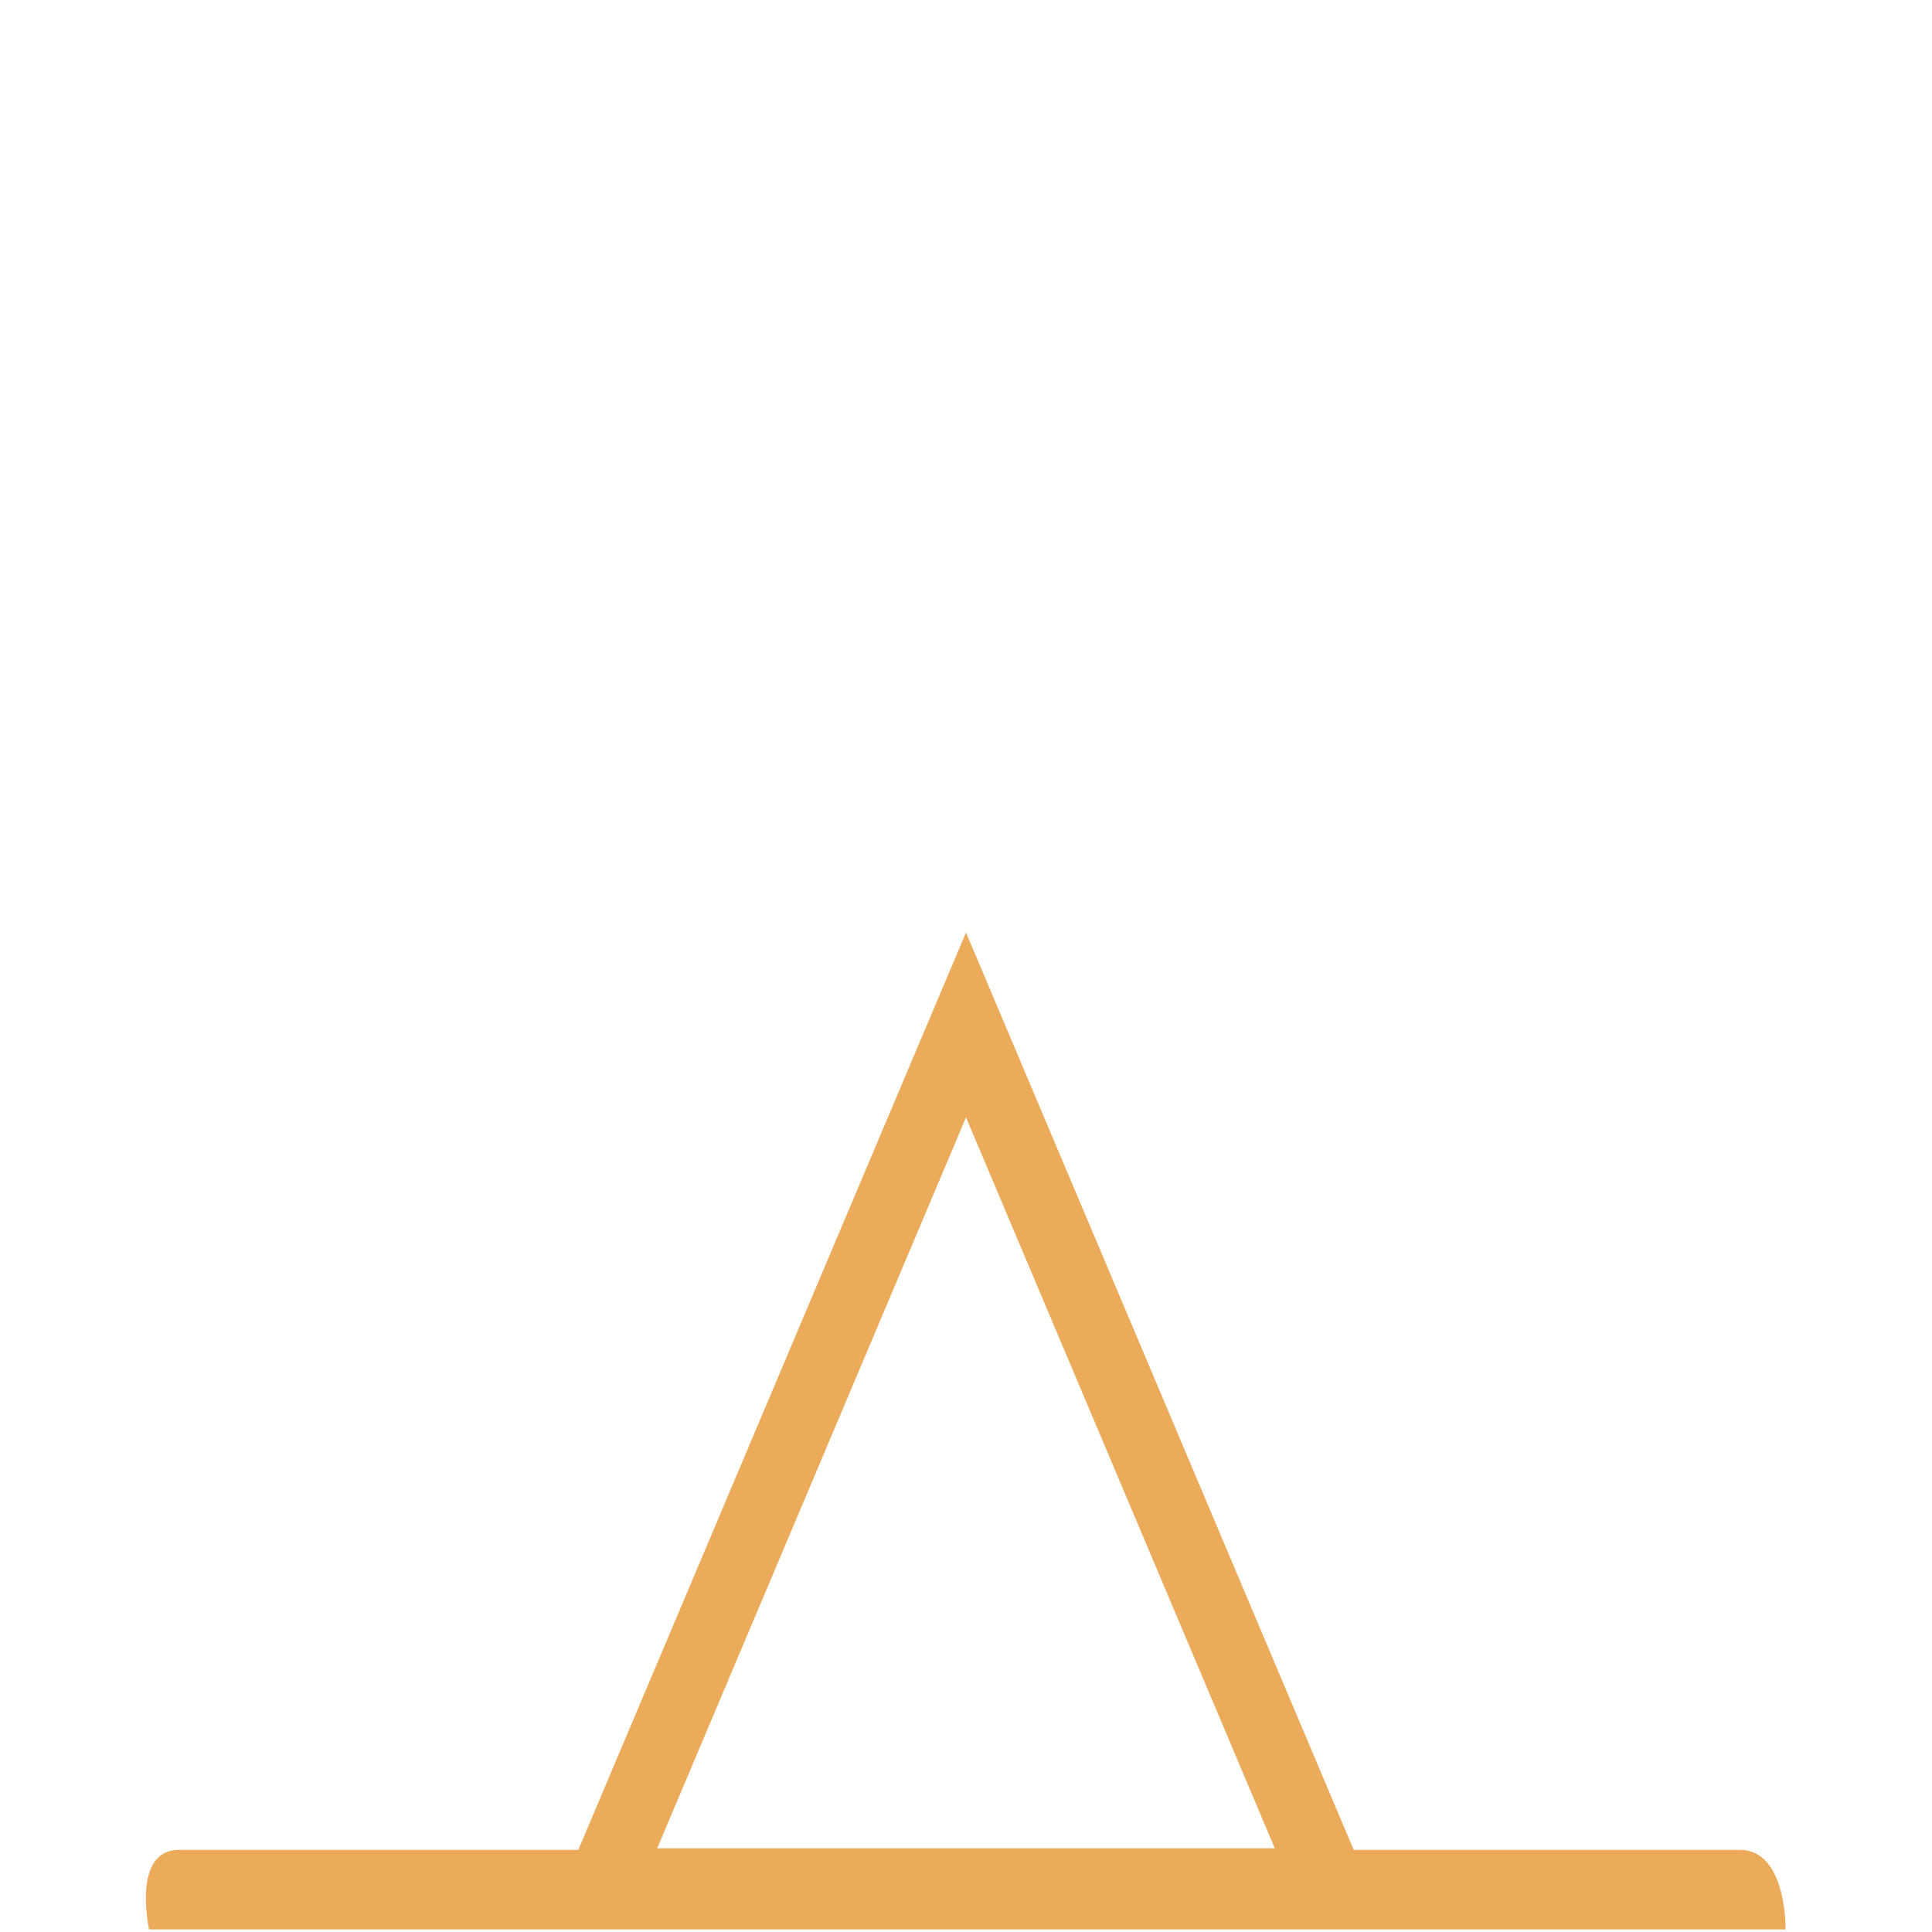 <?xml version="1.0" encoding="utf-8"?>
<!-- Generator: Adobe Illustrator 20.1.0, SVG Export Plug-In . SVG Version: 6.00 Build 0)  -->
<svg version="1.1" xmlns="http://www.w3.org/2000/svg" xmlns:xlink="http://www.w3.org/1999/xlink" x="0px" y="0px"
	 viewBox="0 0 600 600" style="enable-background:new 0 0 600 600;" xml:space="preserve">
<style type="text/css">
	.st0{display:none;}
	.st1{display:inline;}
	.st2{fill:#ECAA5B;}
</style>
<g id="圖層_1" class="st0">
	<g class="st1">
		<polygon class="st2" points="105.4,148.1 105.4,148.1 105.4,148.1 		"/>
		<path class="st2" d="M514.4,378.4c-6.2-3.6-12.9-5.3-19.6-5.3c-9.4,0-18.6,3.4-25.8,9.6c13-26.5,19.2-54.8,19.1-82.8
			c0.1-28-6.1-56.3-19.1-82.8c7.2,6.2,16.4,9.6,25.8,9.6c6.7,0,13.4-1.7,19.6-5.3c18.8-10.8,25.2-34.9,14.4-53.6
			c-7.3-12.6-20.5-19.6-34-19.6c-6.7,0-13.4,1.7-19.6,5.3c-14.9,8.6-22,25.5-18.9,41.5c-33.4-49.8-87.4-78.9-143.9-82.5
			c15.8-5.1,27.2-19.9,27.2-37.4c0-21.7-17.6-39.3-39.3-39.3c-21.7,0-39.3,17.6-39.3,39.3c0,17.5,11.5,32.3,27.3,37.4
			c-27.8,1.8-55.6,9.9-81.3,24.7c-26.6,15.3-47.9,36.2-63.5,60.3c4.5-16.7-2.6-35-18.3-44.1c-6.2-3.6-12.9-5.3-19.6-5.3v14
			c4.4,0,8.8,1.2,12.6,3.4c12.1,7,16.2,22.4,9.2,34.5c-4.5,7.8-12.9,12.6-21.9,12.6c-4.4,0-8.8-1.2-12.6-3.4
			c-5.8-3.4-10-8.8-11.8-15.3c-1.7-6.5-0.9-13.3,2.5-19.2c4.5-7.8,12.9-12.6,21.9-12.6l0-14c0,0,0,0,0,0c-13.6,0-26.8,7-34,19.6
			c-10.8,18.8-4.4,42.8,14.4,53.6c6.2,3.6,12.9,5.3,19.6,5.3c10.2,0,20.3-4,27.7-11.4c-13.1,25.6-20.5,54.6-20.5,85.4
			c0,29.6,6.9,57.7,19.1,82.6c-7.3-6.7-16.8-10.3-26.5-10.3v14c9,0,17.4,4.8,21.9,12.6c7,12.1,2.8,27.5-9.2,34.5
			c-3.8,2.2-8.2,3.4-12.6,3.4c-9,0-17.4-4.8-21.9-12.6c-7-12.1-2.8-27.5,9.2-34.5c3.8-2.2,8.2-3.4,12.6-3.4l0-14c0,0,0,0,0,0
			c-6.7,0-13.4,1.7-19.6,5.3c-18.8,10.8-25.2,34.9-14.4,53.6c7.3,12.6,20.5,19.6,34,19.6c6.7,0,13.4-1.7,19.6-5.3
			c15.1-8.7,22.2-26,18.8-42.2c31.4,47.3,83.6,79.6,143.6,83.7c-15.4,5.3-26.5,19.9-26.5,37.1c0,21.7,17.6,39.3,39.3,39.3
			s39.3-17.6,39.3-39.3c0-17.2-11.1-31.8-26.5-37.1c30.1-2,58.3-11.2,82.9-25.8c23.6-13.8,44.4-33,60.5-57c-3.1,16,4,32.9,18.9,41.5
			c6.2,3.6,12.9,5.3,19.6,5.3c13.6,0,26.8-7,34-19.6C539.6,413.3,533.2,389.3,514.4,378.4z M131.1,298c0-0.8,0-1.7,0.1-2.5
			c0-0.5,0-0.9,0-1.4c0-1,0.1-2.1,0.1-3.1c0-0.3,0-0.5,0-0.8c0.1-1.3,0.2-2.5,0.3-3.8c0,0,0,0,0,0c1.8-22.4,8.2-44.3,18.9-64.7
			l53.1,30.6c-6.9,14.2-10.8,30.1-10.8,47c0,17.3,4.1,33.6,11.3,48l-53.6,30.9c-10.7-20.4-17-42.3-18.9-64.7c0,0,0,0,0,0
			c-0.1-1.3-0.2-2.5-0.3-3.8c0-0.3,0-0.5,0-0.8c-0.1-1-0.1-2.1-0.1-3.1c0-0.5,0-0.9,0-1.4c0-0.8,0-1.7-0.1-2.5c0-0.7,0-1.3,0-2
			C131.1,299.3,131.1,298.7,131.1,298z M238.7,142.6c0.2-0.1,0.4-0.1,0.6-0.2c17-6.5,35.2-10.3,53.8-11v60.8
			c-34.5,2.3-64.6,20.9-82.6,48.1l-53-30.6c14.9-23.6,35.4-43.1,59.6-56.8c6.1-3.4,12.3-6.4,18.7-9.1
			C236.8,143.3,237.7,143,238.7,142.6z M450.5,378.8l-54.2-31.3c7.3-14.5,11.4-30.9,11.4-48.2c0-16.9-3.9-32.9-10.9-47.1l53.2-30.7
			c12.8,24.1,19.5,51.1,19.5,79.2C469.5,328.3,463,355,450.5,378.8z M210.8,299.3c0-13.5,3-26.4,8.4-37.9L286,300l-66.3,38.3
			C214,326.5,210.8,313.3,210.8,299.3z M307,192.1v-60.8c42.6,1.7,82.5,19.1,112.9,49.5c8.8,8.8,16.5,18.4,23,28.6l-53.1,30.6
			C371.8,212.8,341.7,194.2,307,192.1z M374.2,249.1L307,287.9v-77.8C334.9,212.2,359.3,227.2,374.2,249.1z M293,287.9l-66.9-38.6
			c14.8-21.9,39.1-36.9,66.9-39.1V287.9z M293,312.1v76.4c-27.4-2.2-51.4-16.8-66.2-38.1L293,312.1z M293,406.5V469
			c-26.6-1.2-52.7-8.7-75.9-21.8c-24.2-13.7-44.7-33.2-59.6-56.8l53.6-31C229.2,386.1,258.9,404.3,293,406.5z M307,312.1l66.5,38.4
			c-15,21.4-39,35.9-66.5,38V312.1z M314,300l67.1-38.8c5.5,11.6,8.5,24.5,8.5,38.1c0,14-3.2,27.3-9,39.1L314,300z M307,469.1v-62.5
			c34.2-2.1,64.1-20.3,82.2-47l54.3,31.4c-14.4,22.7-34.2,41.7-58.2,55.5C361.4,460.3,334.5,468,307,469.1z M470.4,181
			c1.7-6.5,5.9-12,11.8-15.3c3.8-2.2,8.2-3.4,12.6-3.4c9,0,17.4,4.8,21.9,12.6c3.4,5.8,4.3,12.7,2.5,19.2s-5.9,12-11.8,15.3
			c-3.8,2.2-8.2,3.4-12.6,3.4c-9,0-17.4-4.8-21.9-12.6C469.5,194.4,468.6,187.6,470.4,181z M275,75.1c0-13.9,11.3-25.3,25.3-25.3
			c13.9,0,25.3,11.3,25.3,25.3c0,13.9-11.3,25.3-25.3,25.3C286.3,100.4,275,89.1,275,75.1z M325.3,524.9c0,13.9-11.3,25.3-25.3,25.3
			c-13.9,0-25.3-11.3-25.3-25.3c0-13.9,11.3-25.3,25.3-25.3C314,499.6,325.3,510.9,325.3,524.9z M516.7,425.1
			c-4.5,7.8-12.9,12.6-21.9,12.6c-4.4,0-8.8-1.2-12.6-3.4c-5.8-3.4-10-8.8-11.8-15.3c-1.7-6.5-0.9-13.3,2.5-19.2
			c4.5-7.8,12.9-12.6,21.9-12.6c4.4,0,8.8,1.2,12.6,3.4c5.8,3.4,10,8.8,11.8,15.3S520,419.2,516.7,425.1z"/>
		<polygon class="st2" points="105.2,373 105.2,373 105.2,373 		"/>
	</g>
</g>
<g id="圖層_2">
	<path class="st2" d="M540.4,574.5c-5.5,0-54.8,0-120,0L300,289.6L179.6,574.5c-67.7,0-119.2,0-124,0c-14.8,0-9.3,24.7-9.3,24.7
		h508.2C554.6,599.2,554.9,574.5,540.4,574.5z M300,347l95.9,227H204.1L300,347z"/>
</g>
</svg>
